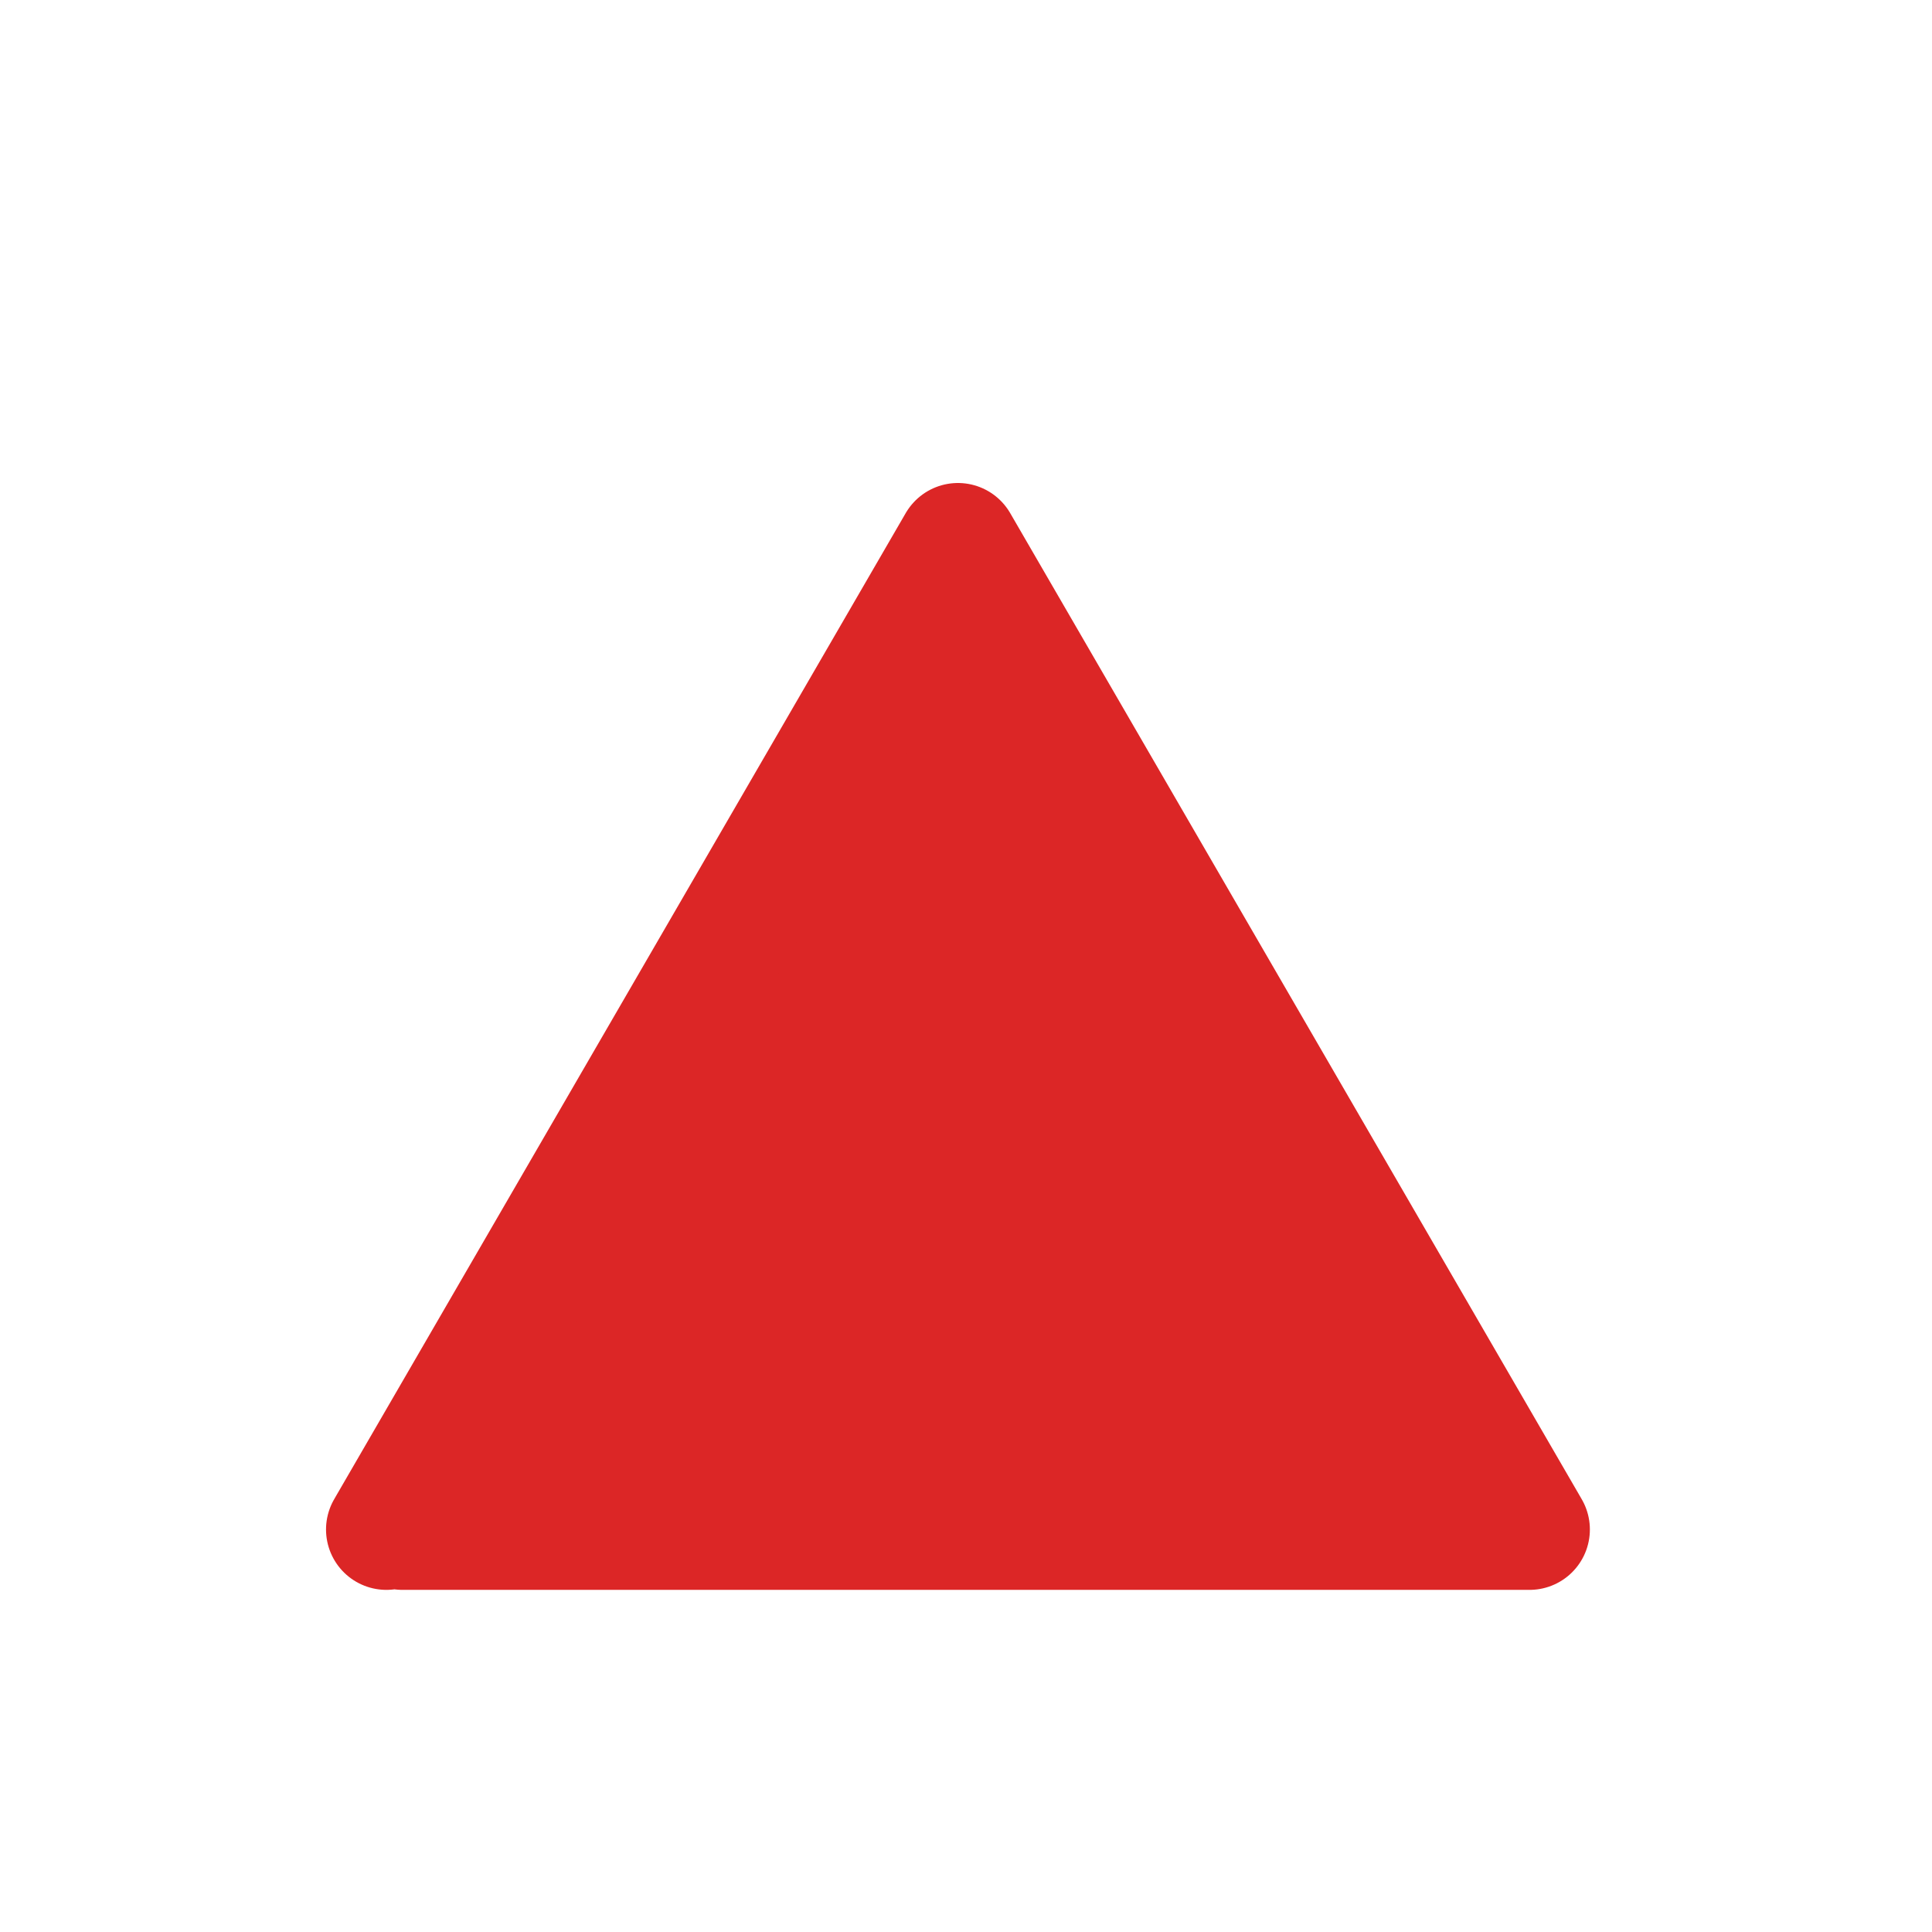 <svg xmlns="http://www.w3.org/2000/svg" viewBox="0 0 24 24" stroke-width="1.5" stroke="#DC2626" fill="#DC2626" stroke-linecap="round" stroke-linejoin="round">
  <path stroke="none" d="M0 0h24v24H0z" fill="none"/>
  <path d="M5 19h14l-7.1 -12.25l-7.1 12.25" />
</svg>